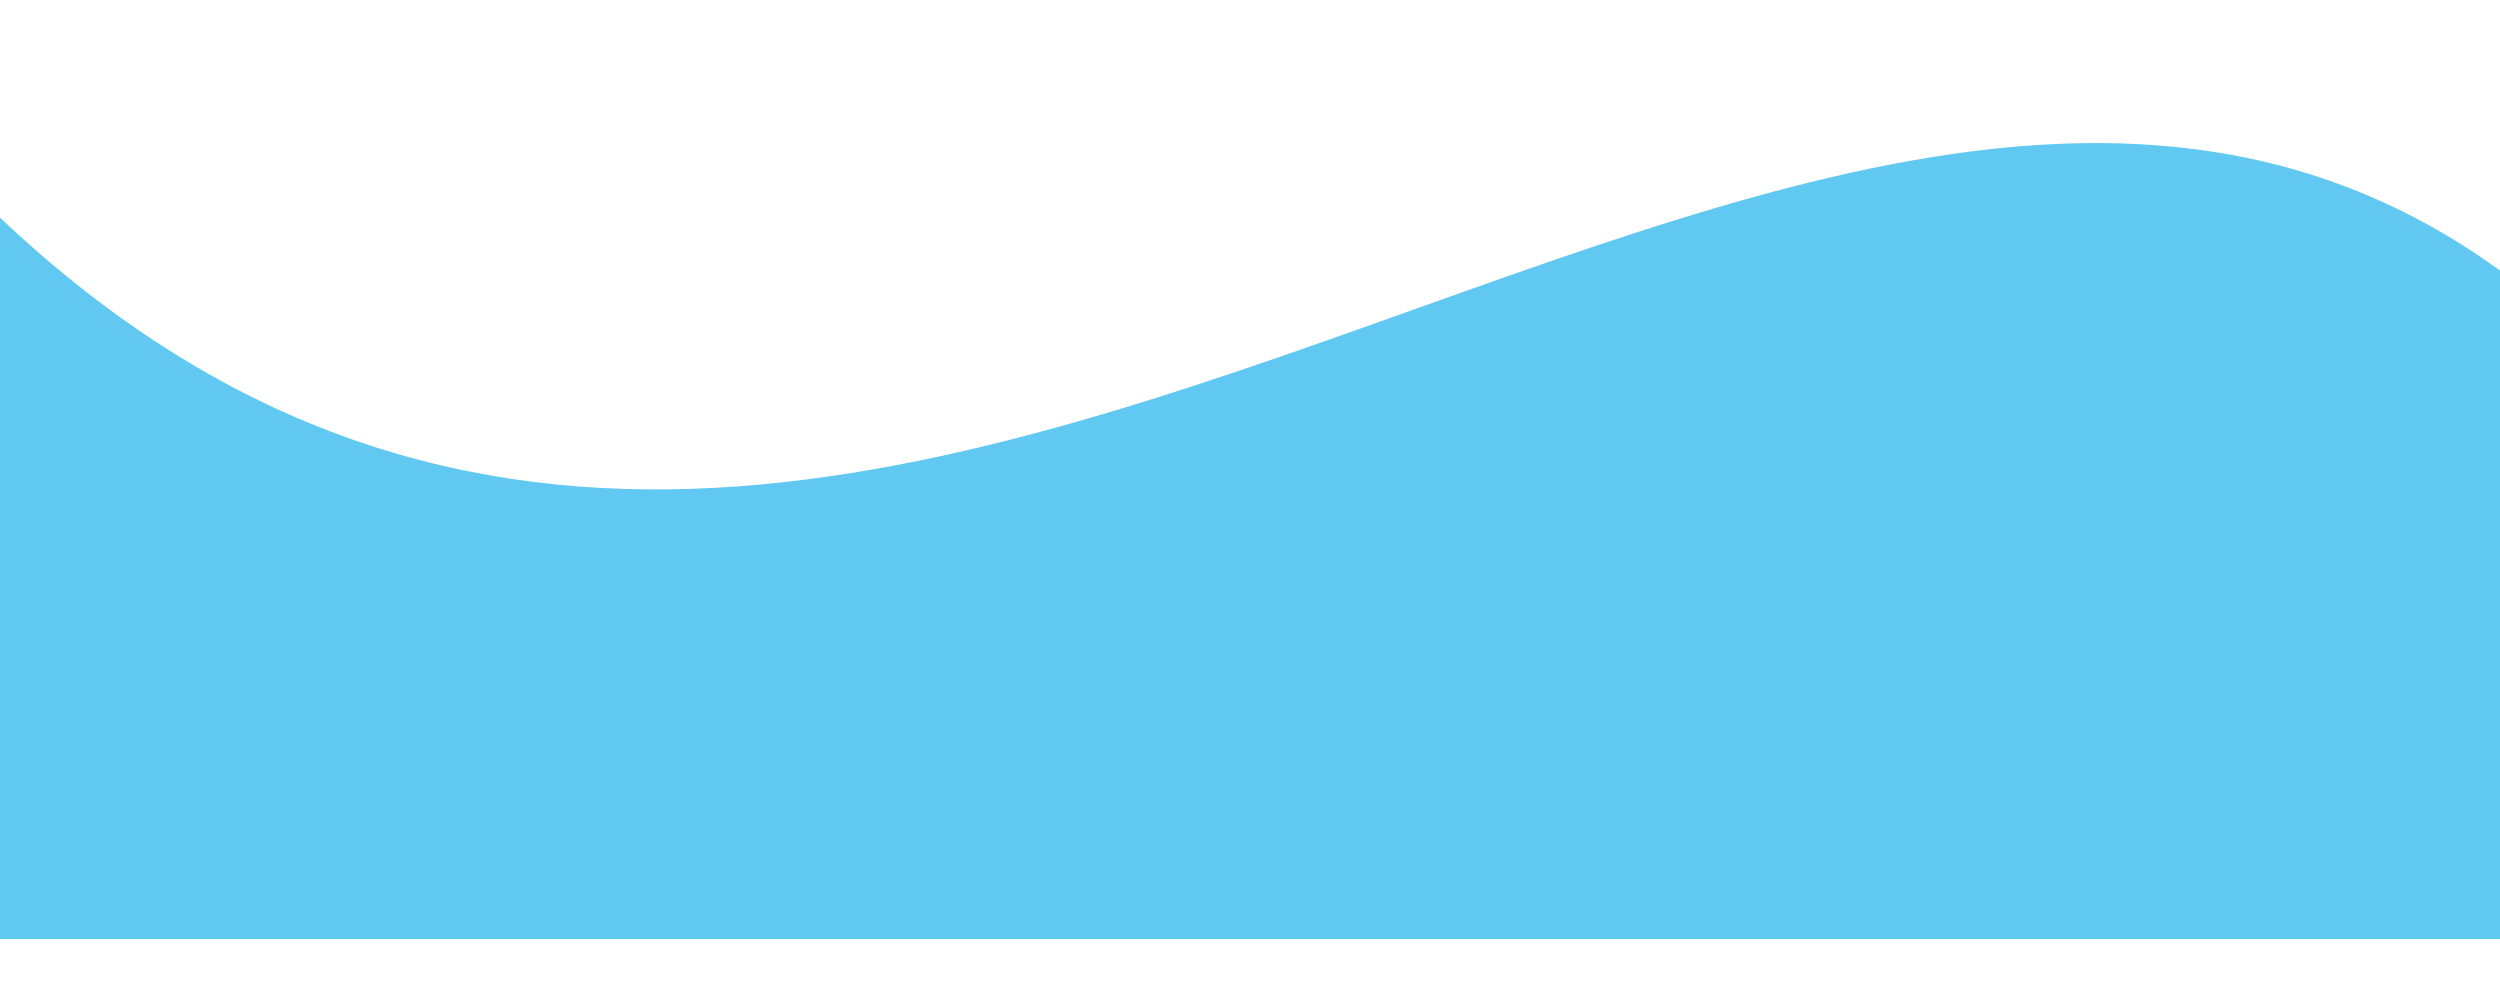 <svg width="1920" height="758" viewBox="0 0 1920 758" fill="none" xmlns="http://www.w3.org/2000/svg">
<g filter="url(#filter0_d_3_248)">
<path d="M-119.576 718.168H2022C2022 718.168 2018.45 667.96 1995.34 269.645C1412.88 -316.009 584.715 937.108 -117.865 33.068C-103.999 315.021 -119.576 718.168 -119.576 718.168Z" fill="#61C8F1"/>
</g>
<defs>
<filter id="filter0_d_3_248" x="-155.576" y="0.068" width="2213.58" height="757.1" filterUnits="userSpaceOnUse" color-interpolation-filters="sRGB">
<feFlood flood-opacity="0" result="BackgroundImageFix"/>
<feColorMatrix in="SourceAlpha" type="matrix" values="0 0 0 0 0 0 0 0 0 0 0 0 0 0 0 0 0 0 127 0" result="hardAlpha"/>
<feOffset dy="3"/>
<feGaussianBlur stdDeviation="18"/>
<feColorMatrix type="matrix" values="0 0 0 0 0 0 0 0 0 0 0 0 0 0 0 0 0 0 0.161 0"/>
<feBlend mode="normal" in2="BackgroundImageFix" result="effect1_dropShadow_3_248"/>
<feBlend mode="normal" in="SourceGraphic" in2="effect1_dropShadow_3_248" result="shape"/>
</filter>
</defs>
</svg>
